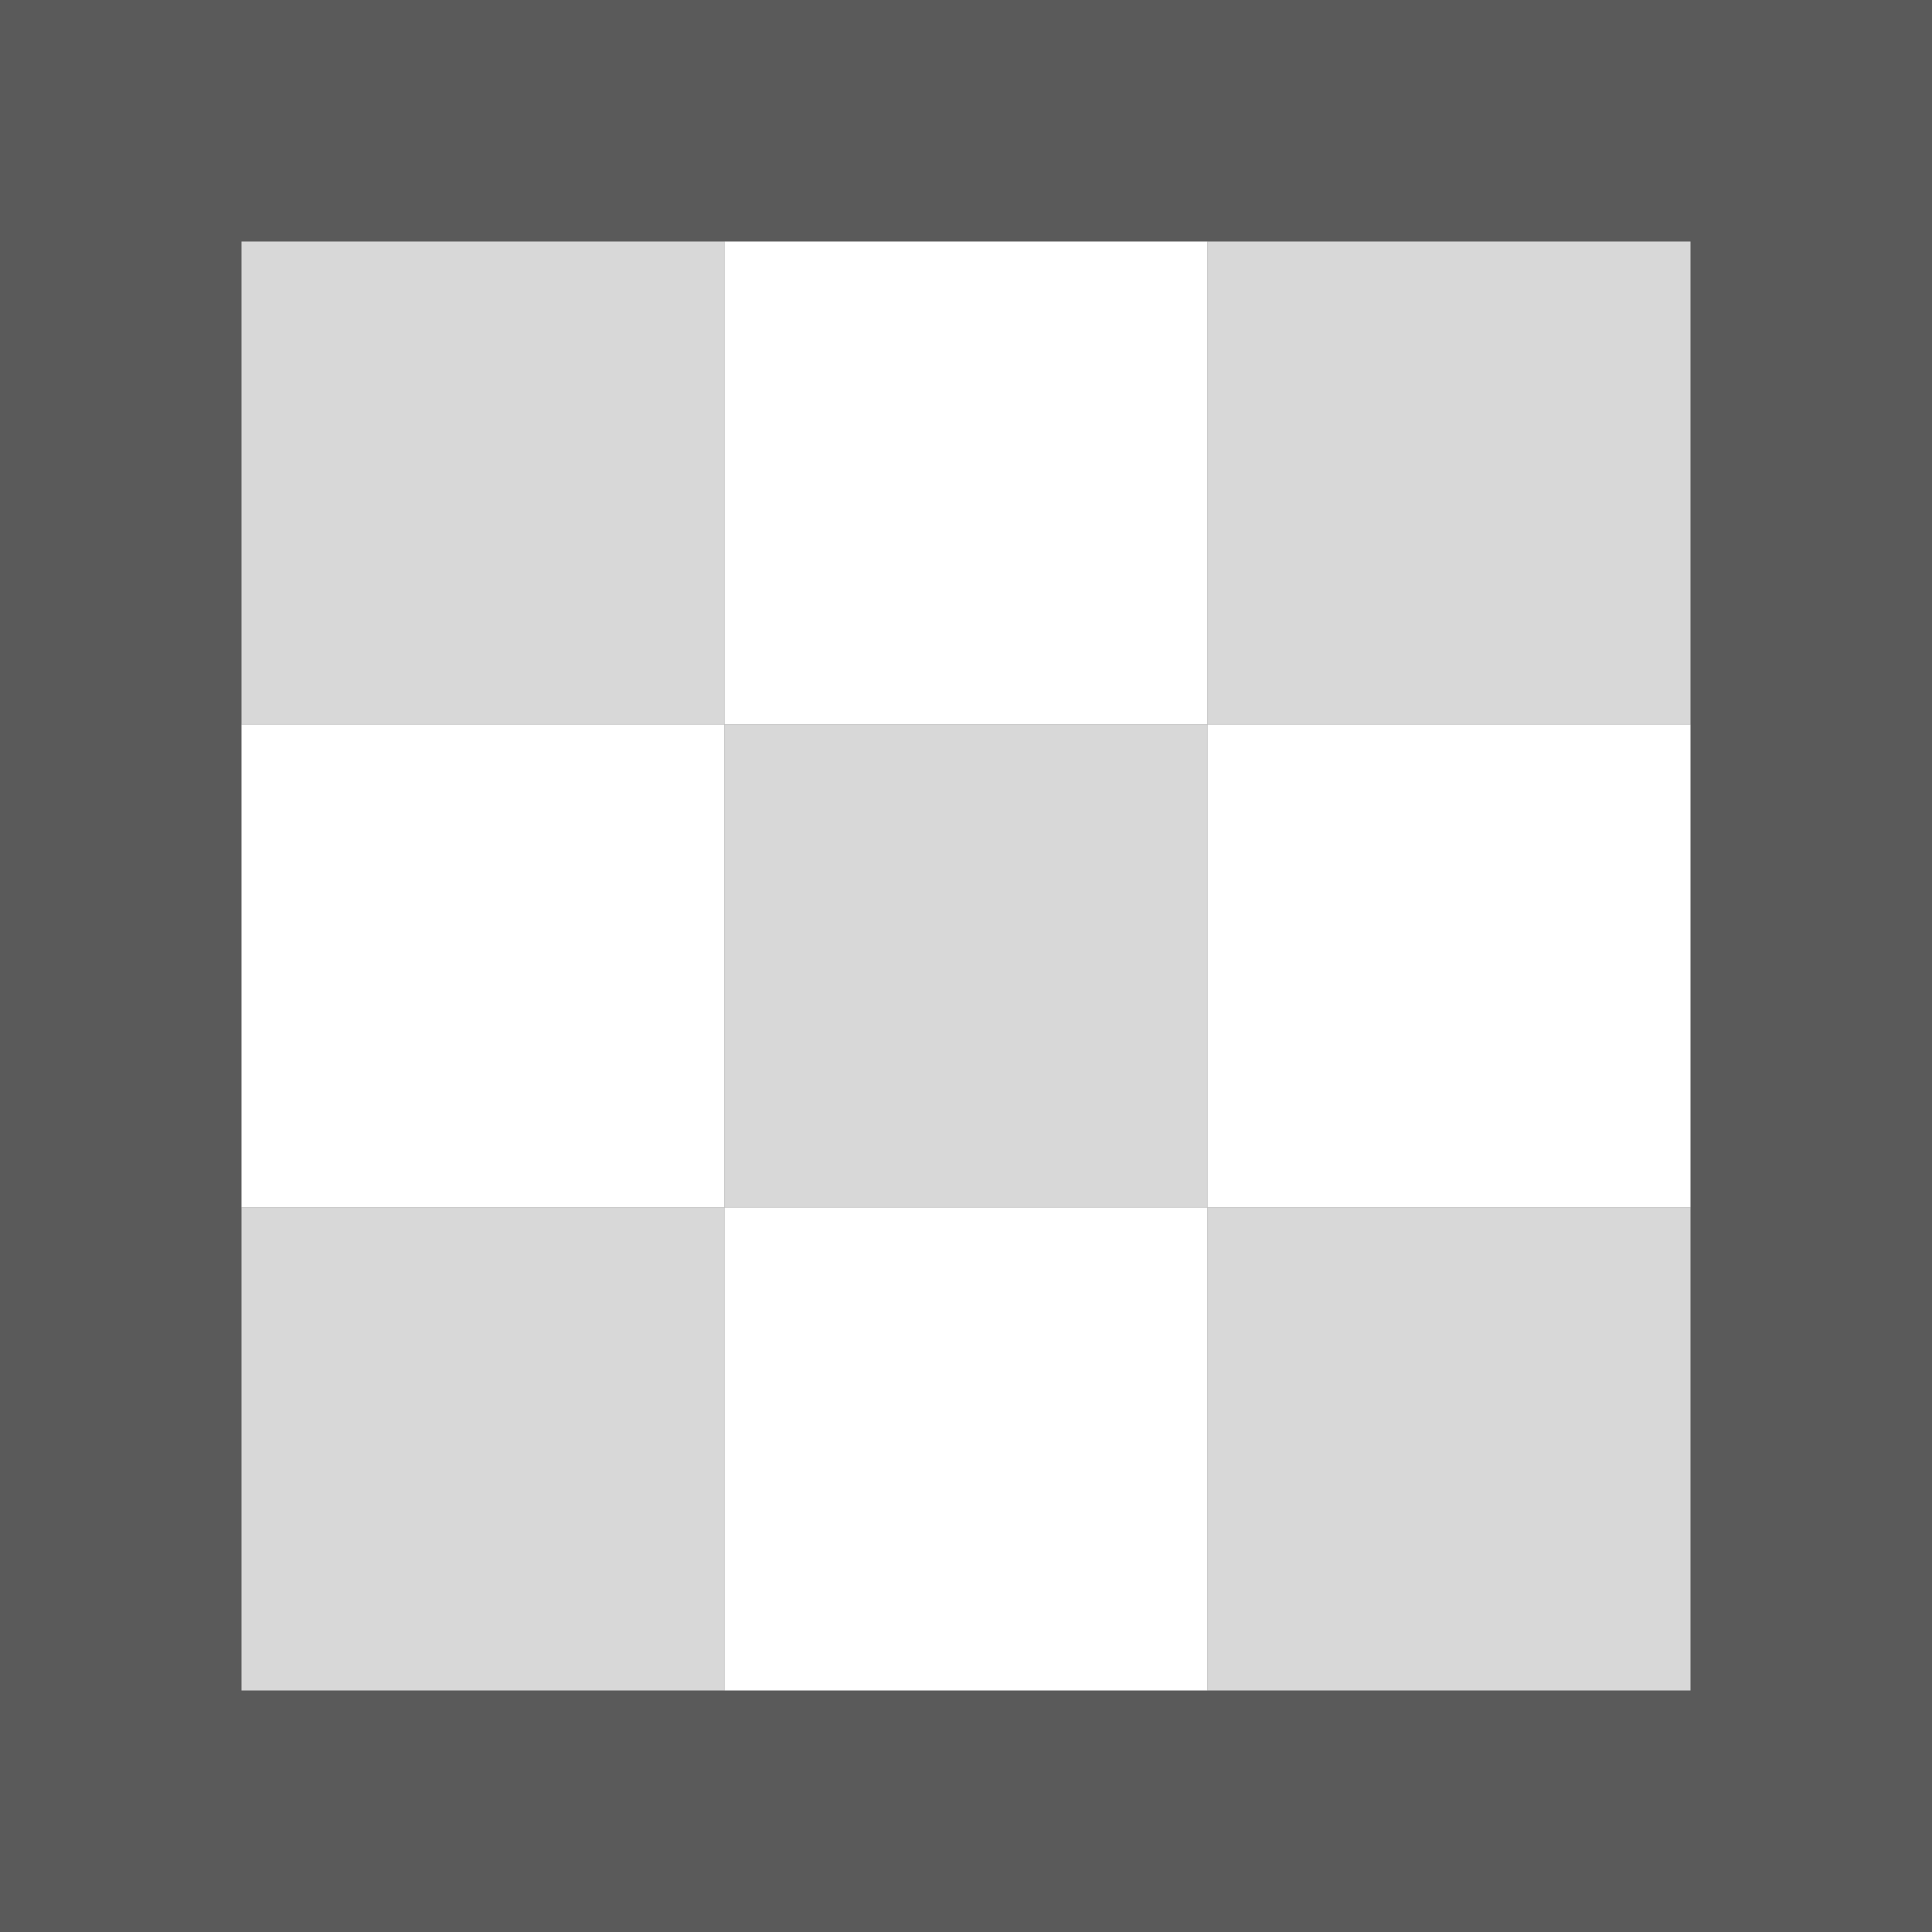 <svg xmlns="http://www.w3.org/2000/svg" xmlns:xlink="http://www.w3.org/1999/xlink" width="16" height="16" version="1.1" viewBox="0 0 16 16"><rect x="0" y="0" width="16" height="16" fill="#333333" stroke="none"/><title>ic-fill-none</title><desc>Created with Sketch.</desc><g fill="none" fill-rule="evenodd" stroke="none" stroke-width="1"><g><g><g><g><g transform="translate(-781, -38) translate(33, 26) translate(12, 12) translate(736, 0)"><rect width="16" height="16" x="0" y="0"/><rect width="16" height="16" x="0" y="0" fill="#5A5A5A"/><rect width="4" height="4" x="2" y="2" fill="#D8D8D8"/><rect width="4" height="4" x="6" y="2" fill="#FFF"/><rect width="4" height="4" x="10" y="2" fill="#D8D8D8"/><rect width="4" height="4" x="2" y="6" fill="#FFF"/><rect width="4" height="4" x="6" y="6" fill="#D8D8D8"/><rect width="4" height="4" x="10" y="6" fill="#FFF"/><rect width="4" height="4" x="2" y="10" fill="#D8D8D8"/><rect width="4" height="4" x="6" y="10" fill="#FFF"/><rect width="4" height="4" x="10" y="10" fill="#D8D8D8"/></g></g></g></g></g></g></svg>